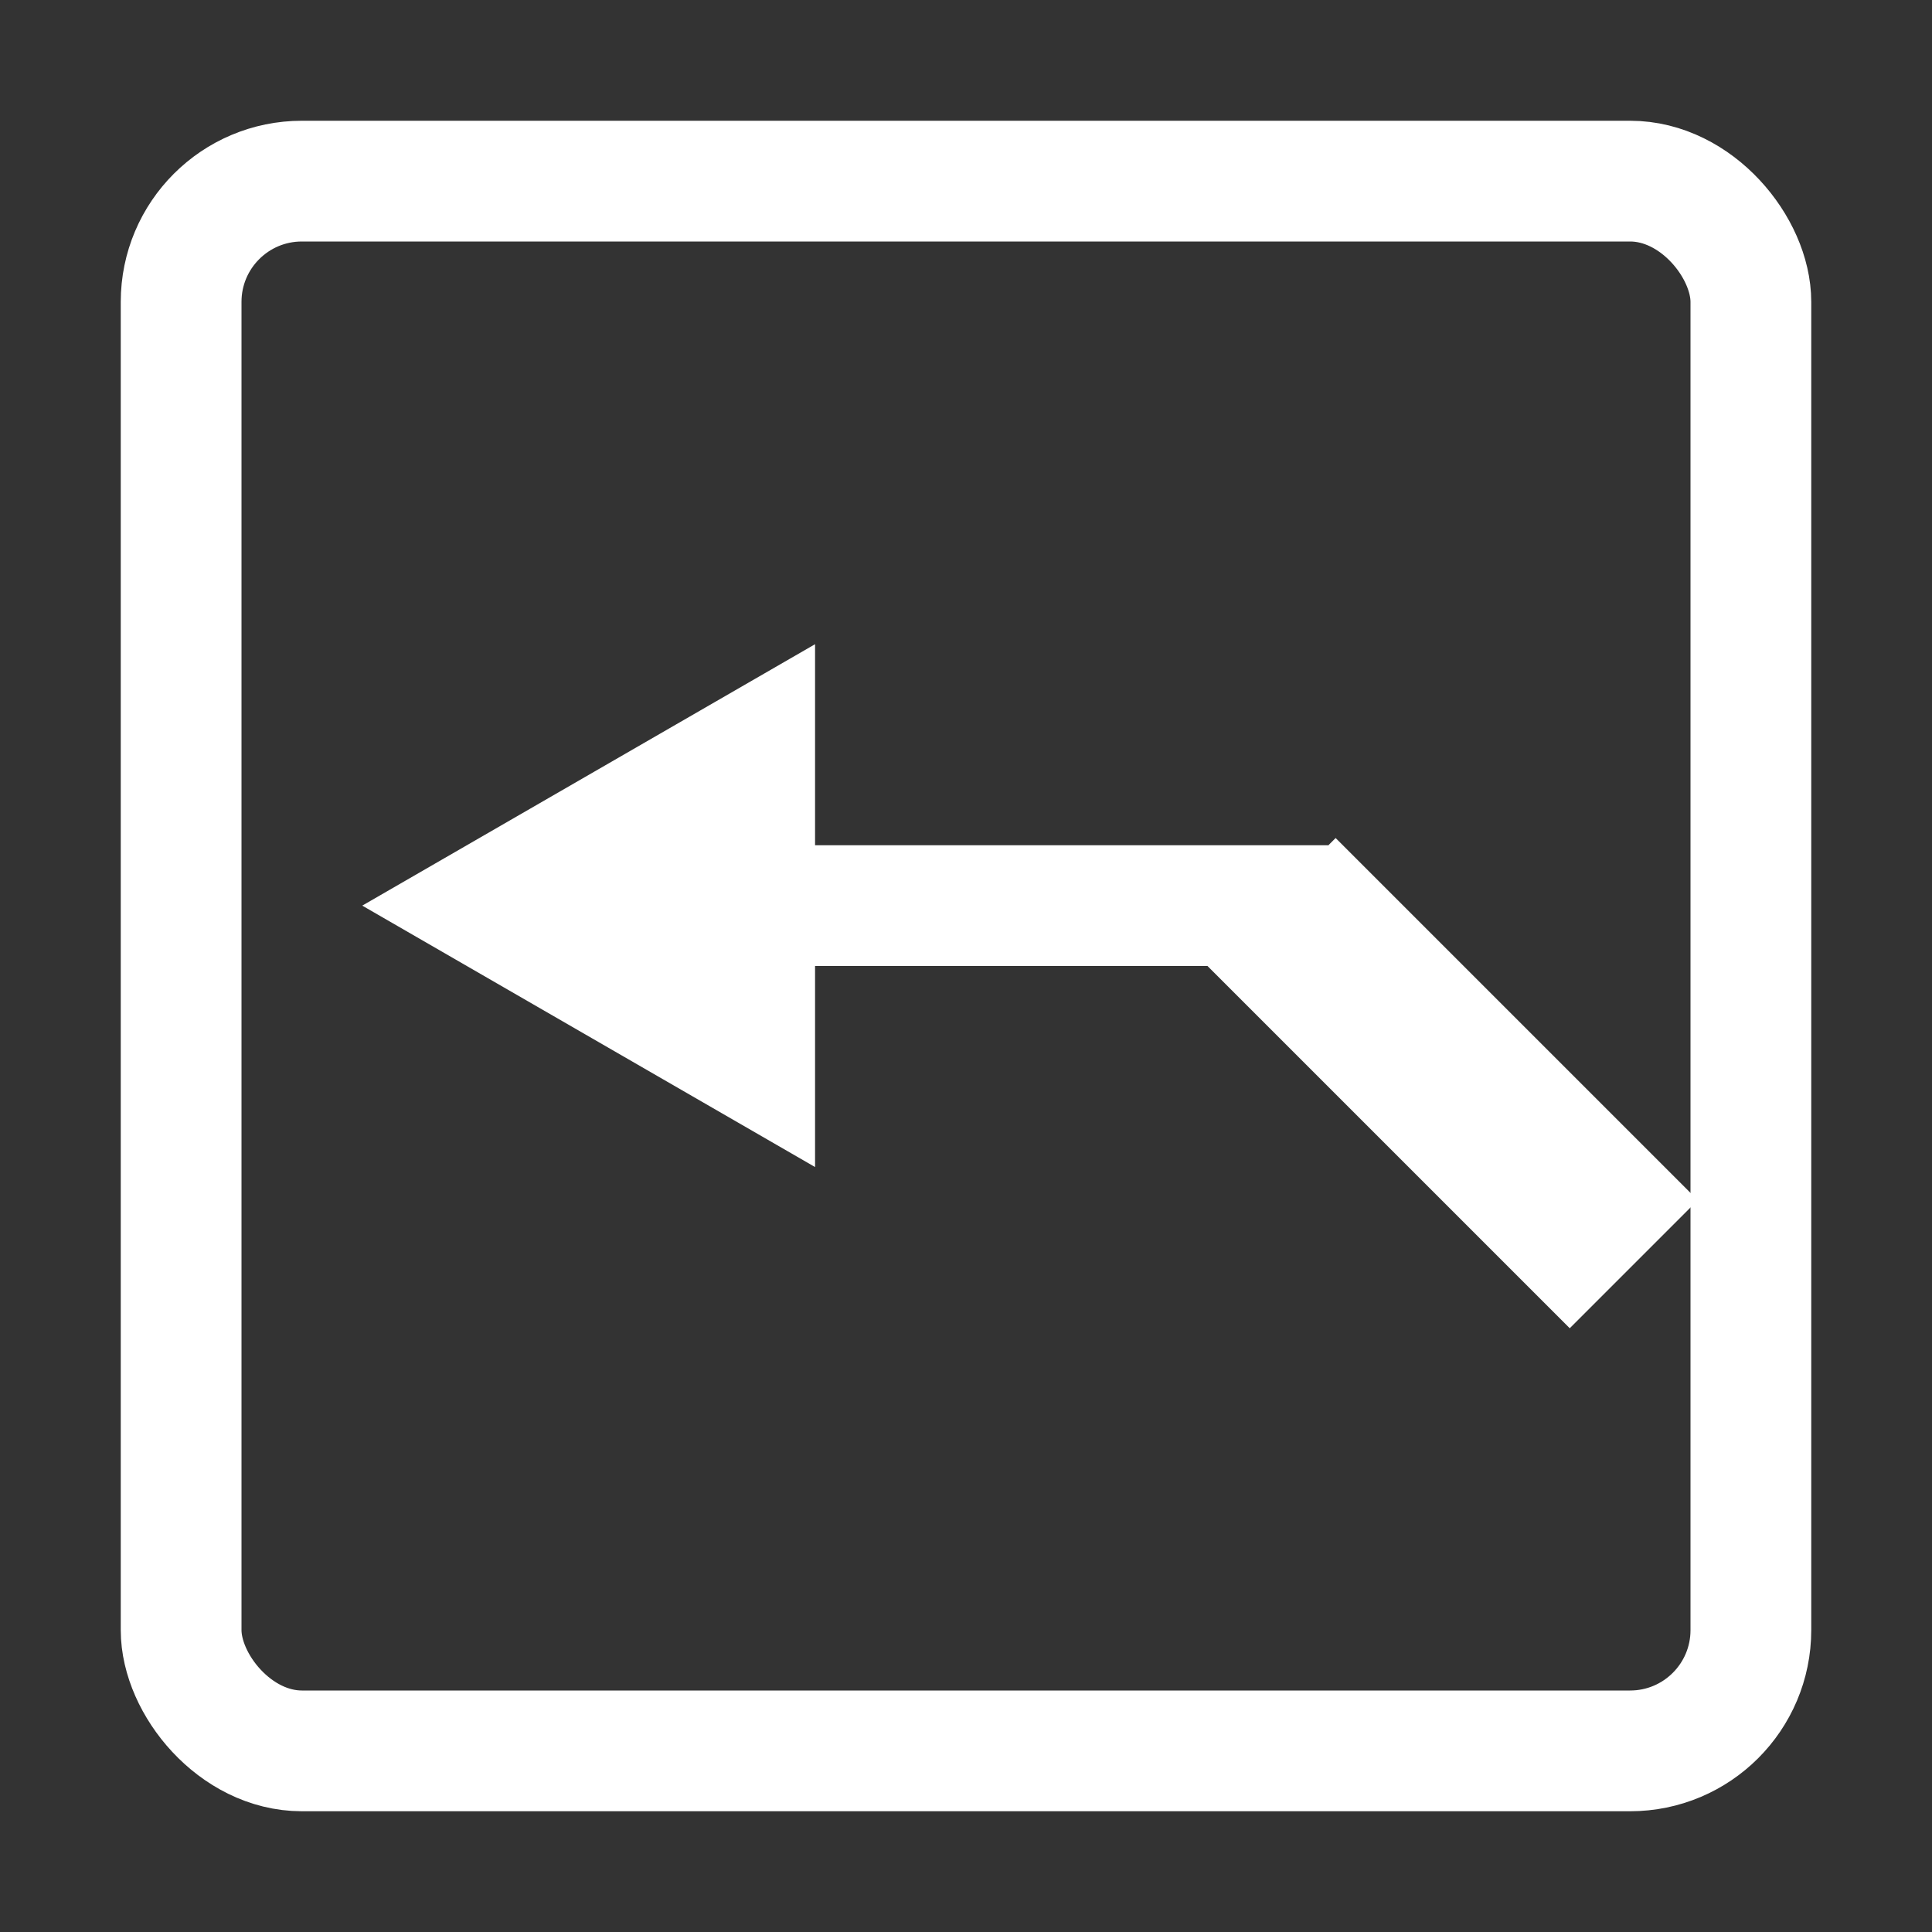 <svg width="32" height="32" viewBox="0 0 32 32" fill="none" xmlns="http://www.w3.org/2000/svg">
<rect x="0" y="0" width="32" height="32" fill="#333333" stroke="none"/>
<rect x="3" y="3" width="26" height="26" rx="2" stroke="white" stroke-width="2"/>
<line y1="-1" x2="11" y2="-1" transform="matrix(1 8.74228e-08 8.74228e-08 -1 11 14)" stroke="white" stroke-width="2"/>
<line y1="-1.5" x2="8.485" y2="-1.5" transform="matrix(-0.707 -0.707 -0.707 0.707 26 22)" stroke="white" stroke-width="3"/>
<path d="M6 15L13.5 10.67L13.5 19.33L6 15Z" fill="white"/>
</svg>
